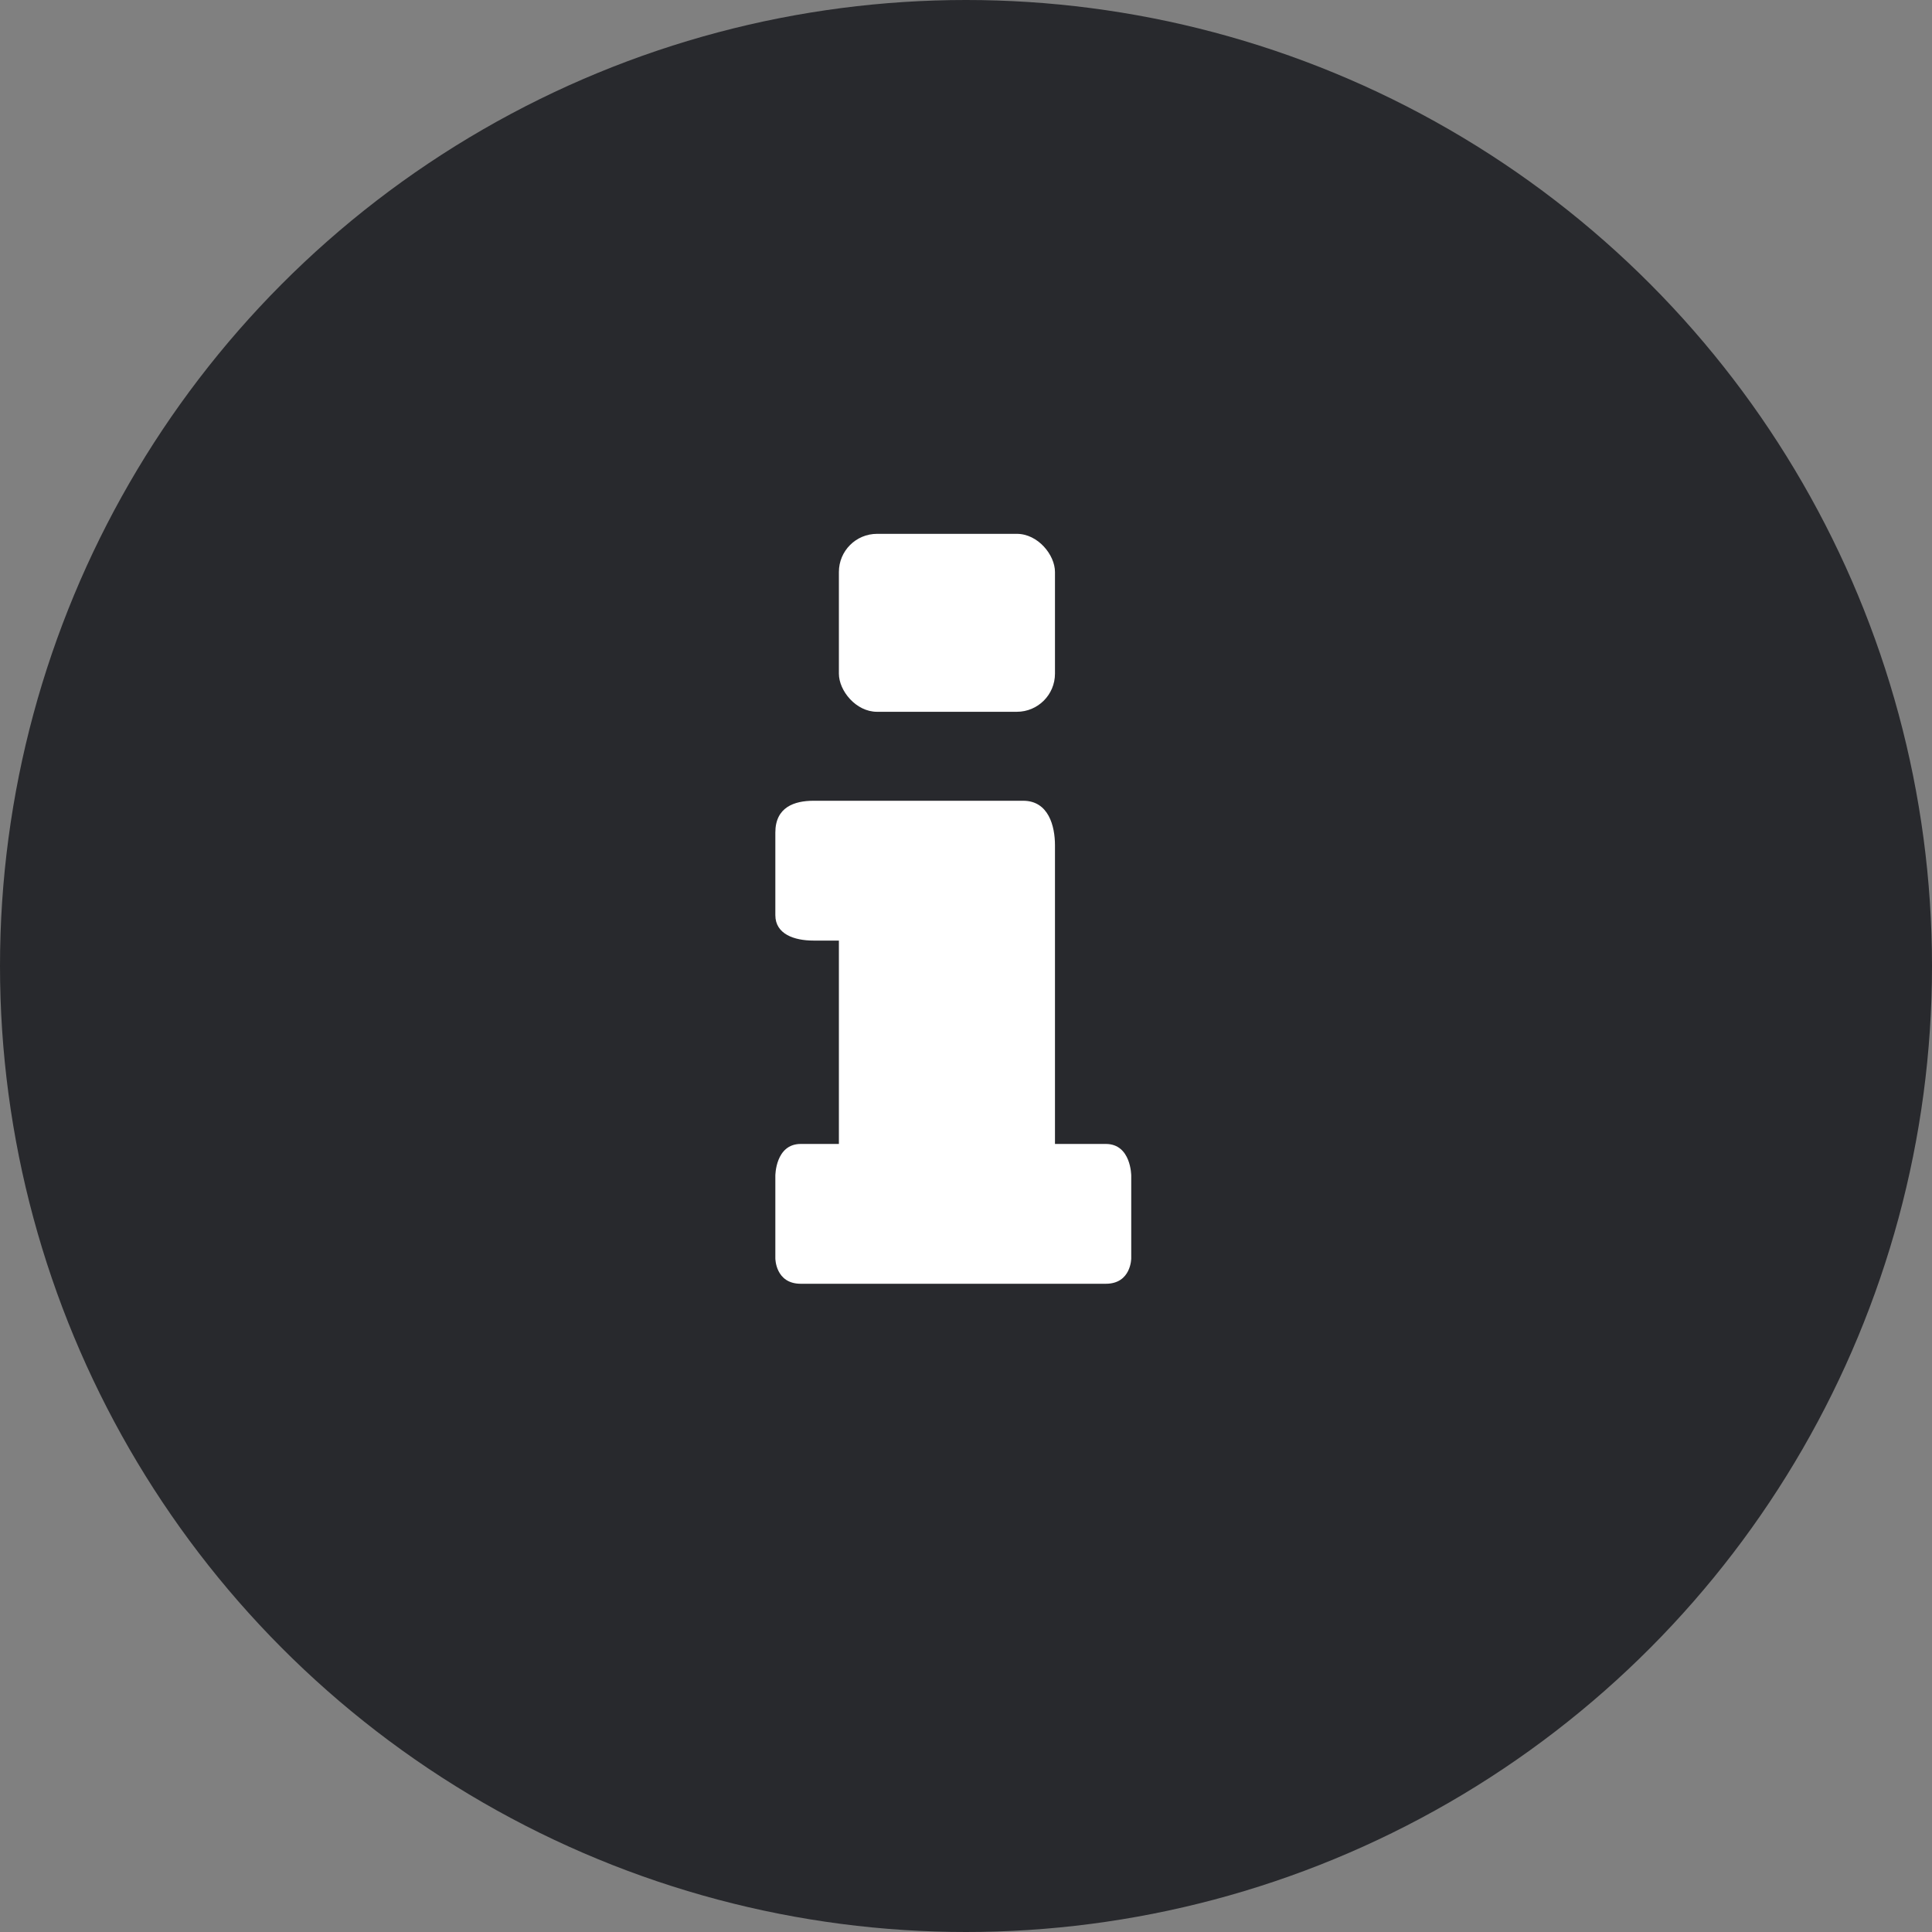 <svg width="152" height="152" viewBox="0 0 152 152" fill="none" xmlns="http://www.w3.org/2000/svg">
<rect x="0" y="0" width="152" height="152" fill="#808080" stroke="none"/>
<circle cx="76" cy="76" r="76" fill="#28292D"/>
<path d="M80.5 63H64C62.5 63 61 63.5 61 65.5V72C61 73.5 62.5 74 64 74H66V90H63C61 90 61 92.5 61 92.5V99C61 99 61 101 63 101H87C89 101 89 99 89 99V92.5C89 92.5 89 90 87 90H83V66.5C83 65 82.5 63 80.5 63Z" fill="white"/>
<rect x="66" y="42" width="17" height="14" rx="3" fill="white"/>
</svg>
